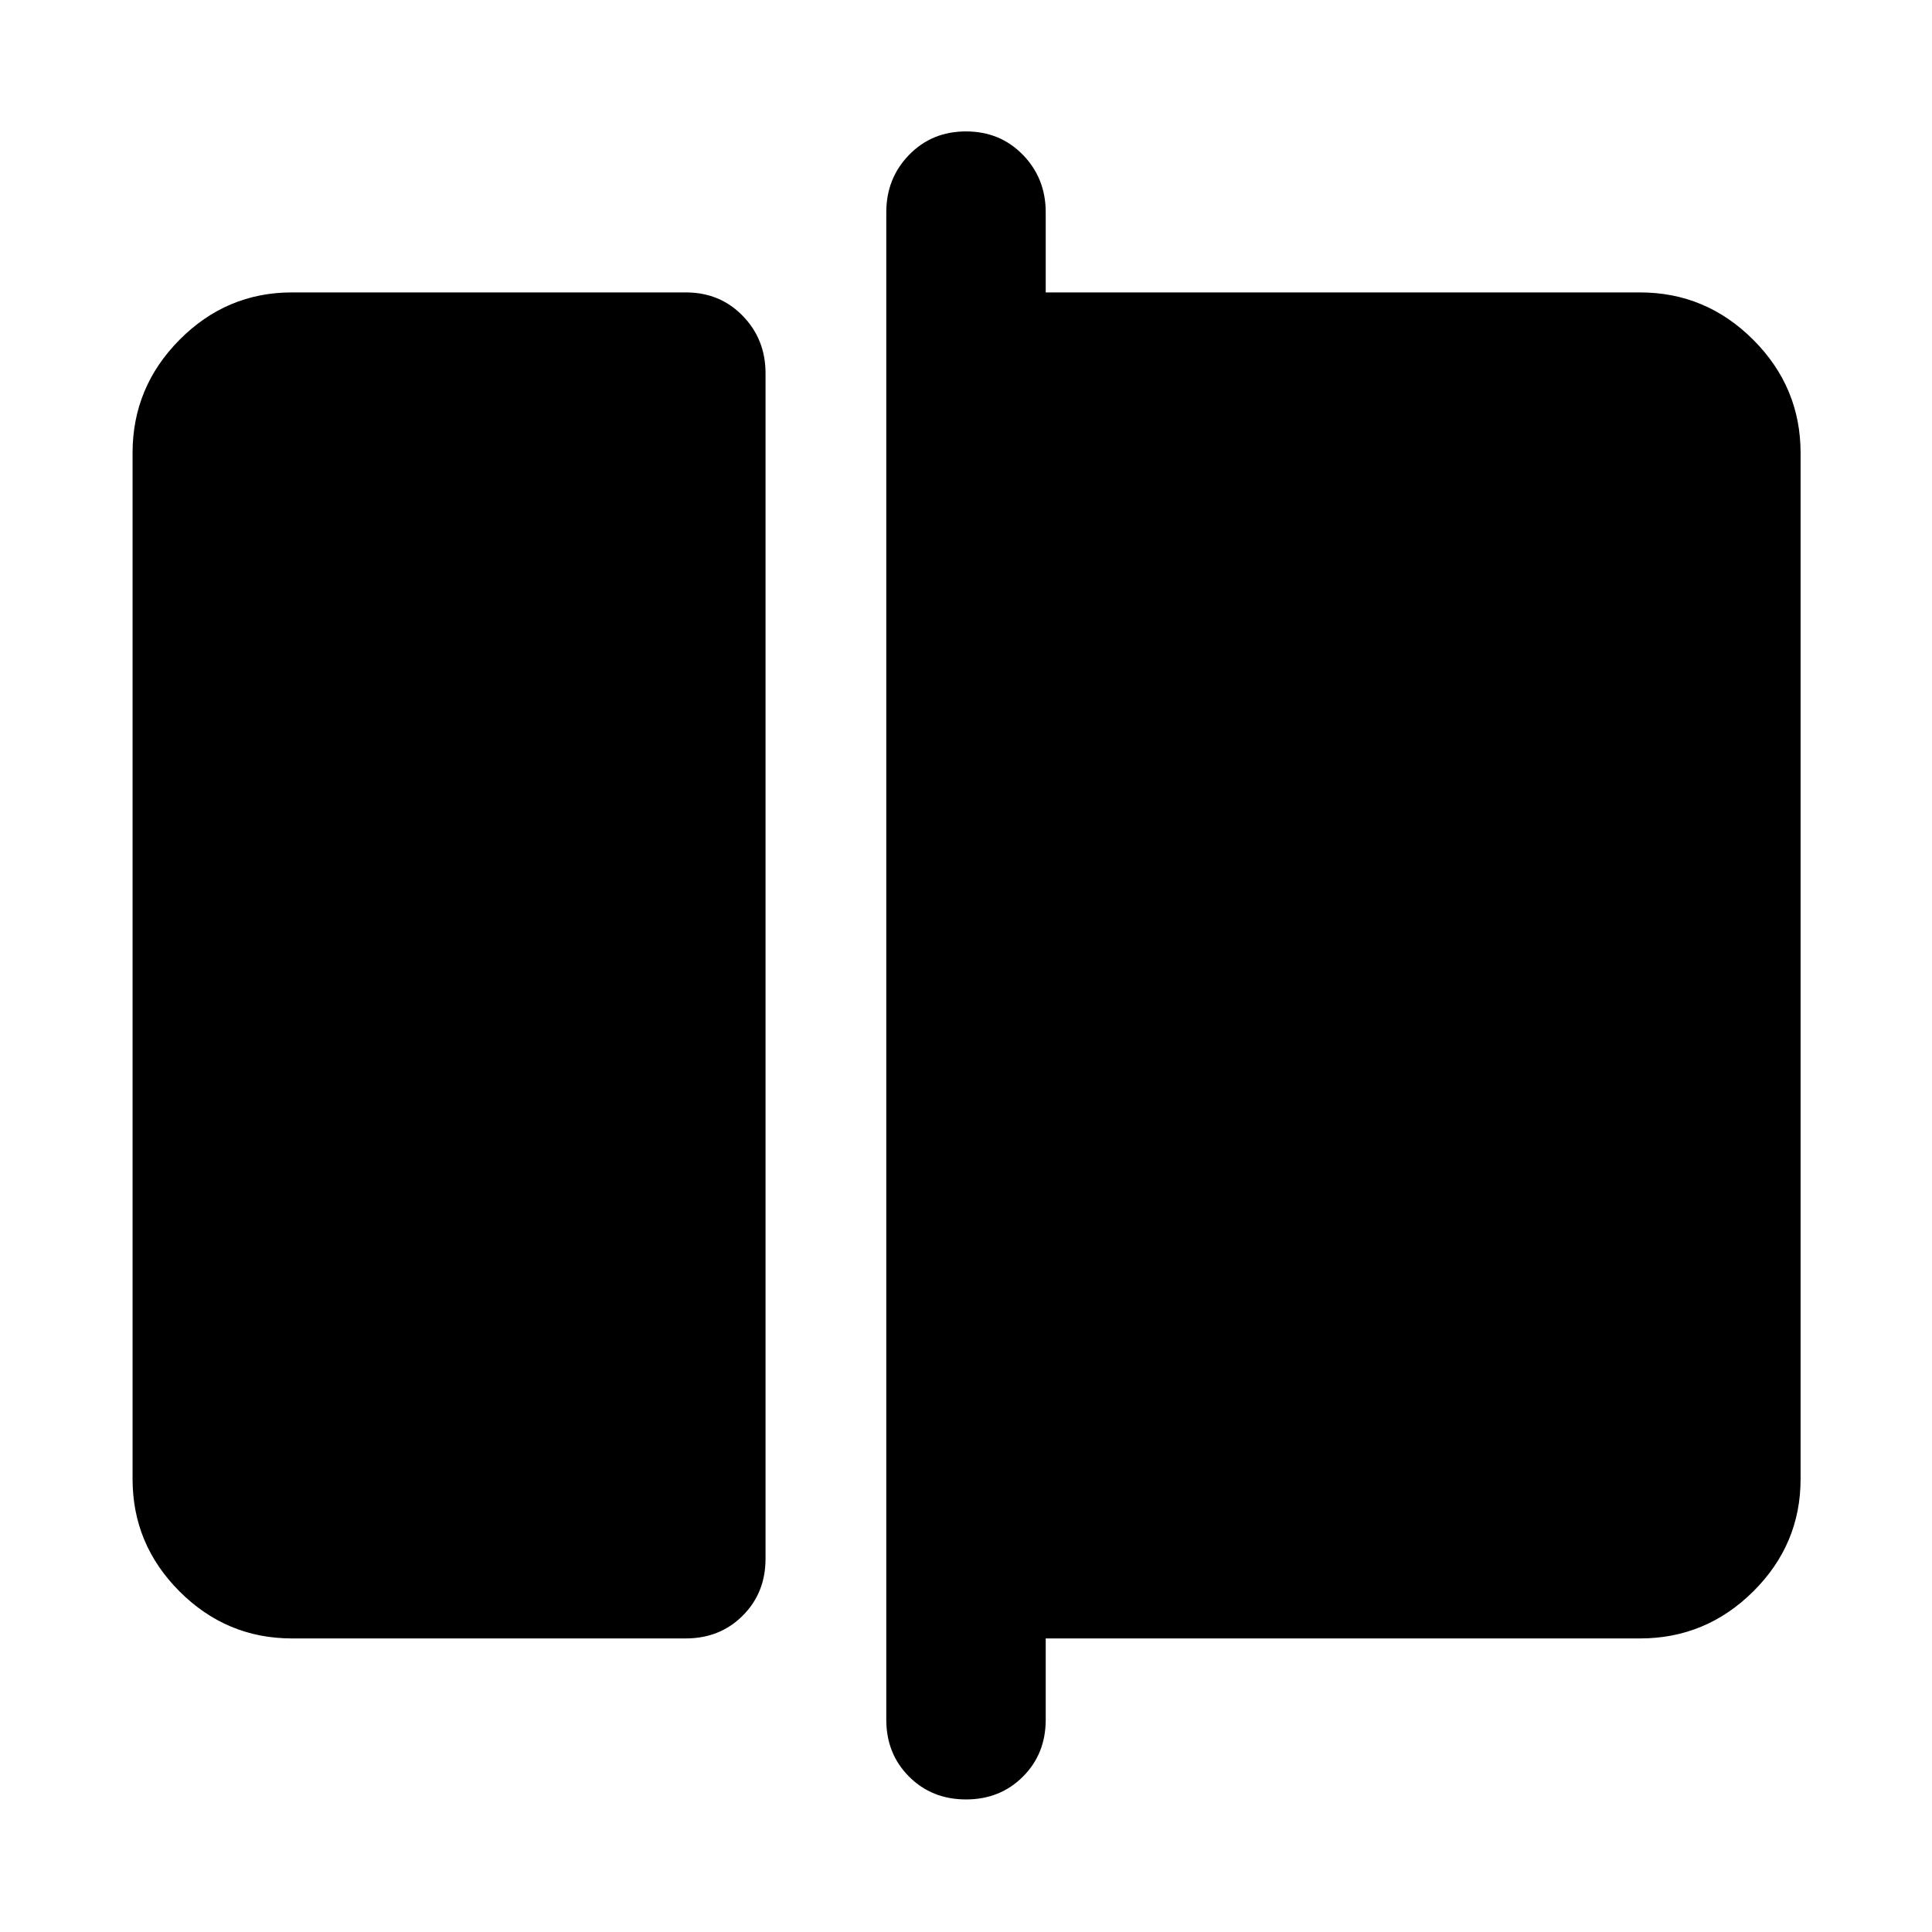 <svg xmlns="http://www.w3.org/2000/svg" height="48" viewBox="0 -960 960 960" width="48"><path d="M145.09-145.87q-32.51 0-55.87-23.35-23.35-23.36-23.35-55.87v-509.82q0-32.74 23.35-56.26 23.36-23.53 55.87-23.53h195.69q16.96 0 28.28 11.65 11.33 11.64 11.33 28.53v589.04q0 16.96-11.33 28.28-11.32 11.33-28.28 11.33H145.09Zm334.91 80q-16.96 0-28.28-11.33-11.33-11.32-11.33-28.28v-749.04q0-16.89 11.33-28.53Q463.04-894.7 480-894.7t28.28 11.65q11.33 11.64 11.33 28.53v39.82h295.3q32.74 0 56.26 23.53 23.53 23.52 23.53 56.26v509.82q0 32.51-23.53 55.87-23.52 23.35-56.26 23.35h-295.3v40.39q0 16.96-11.33 28.28Q496.96-65.87 480-65.87Z"/></svg>